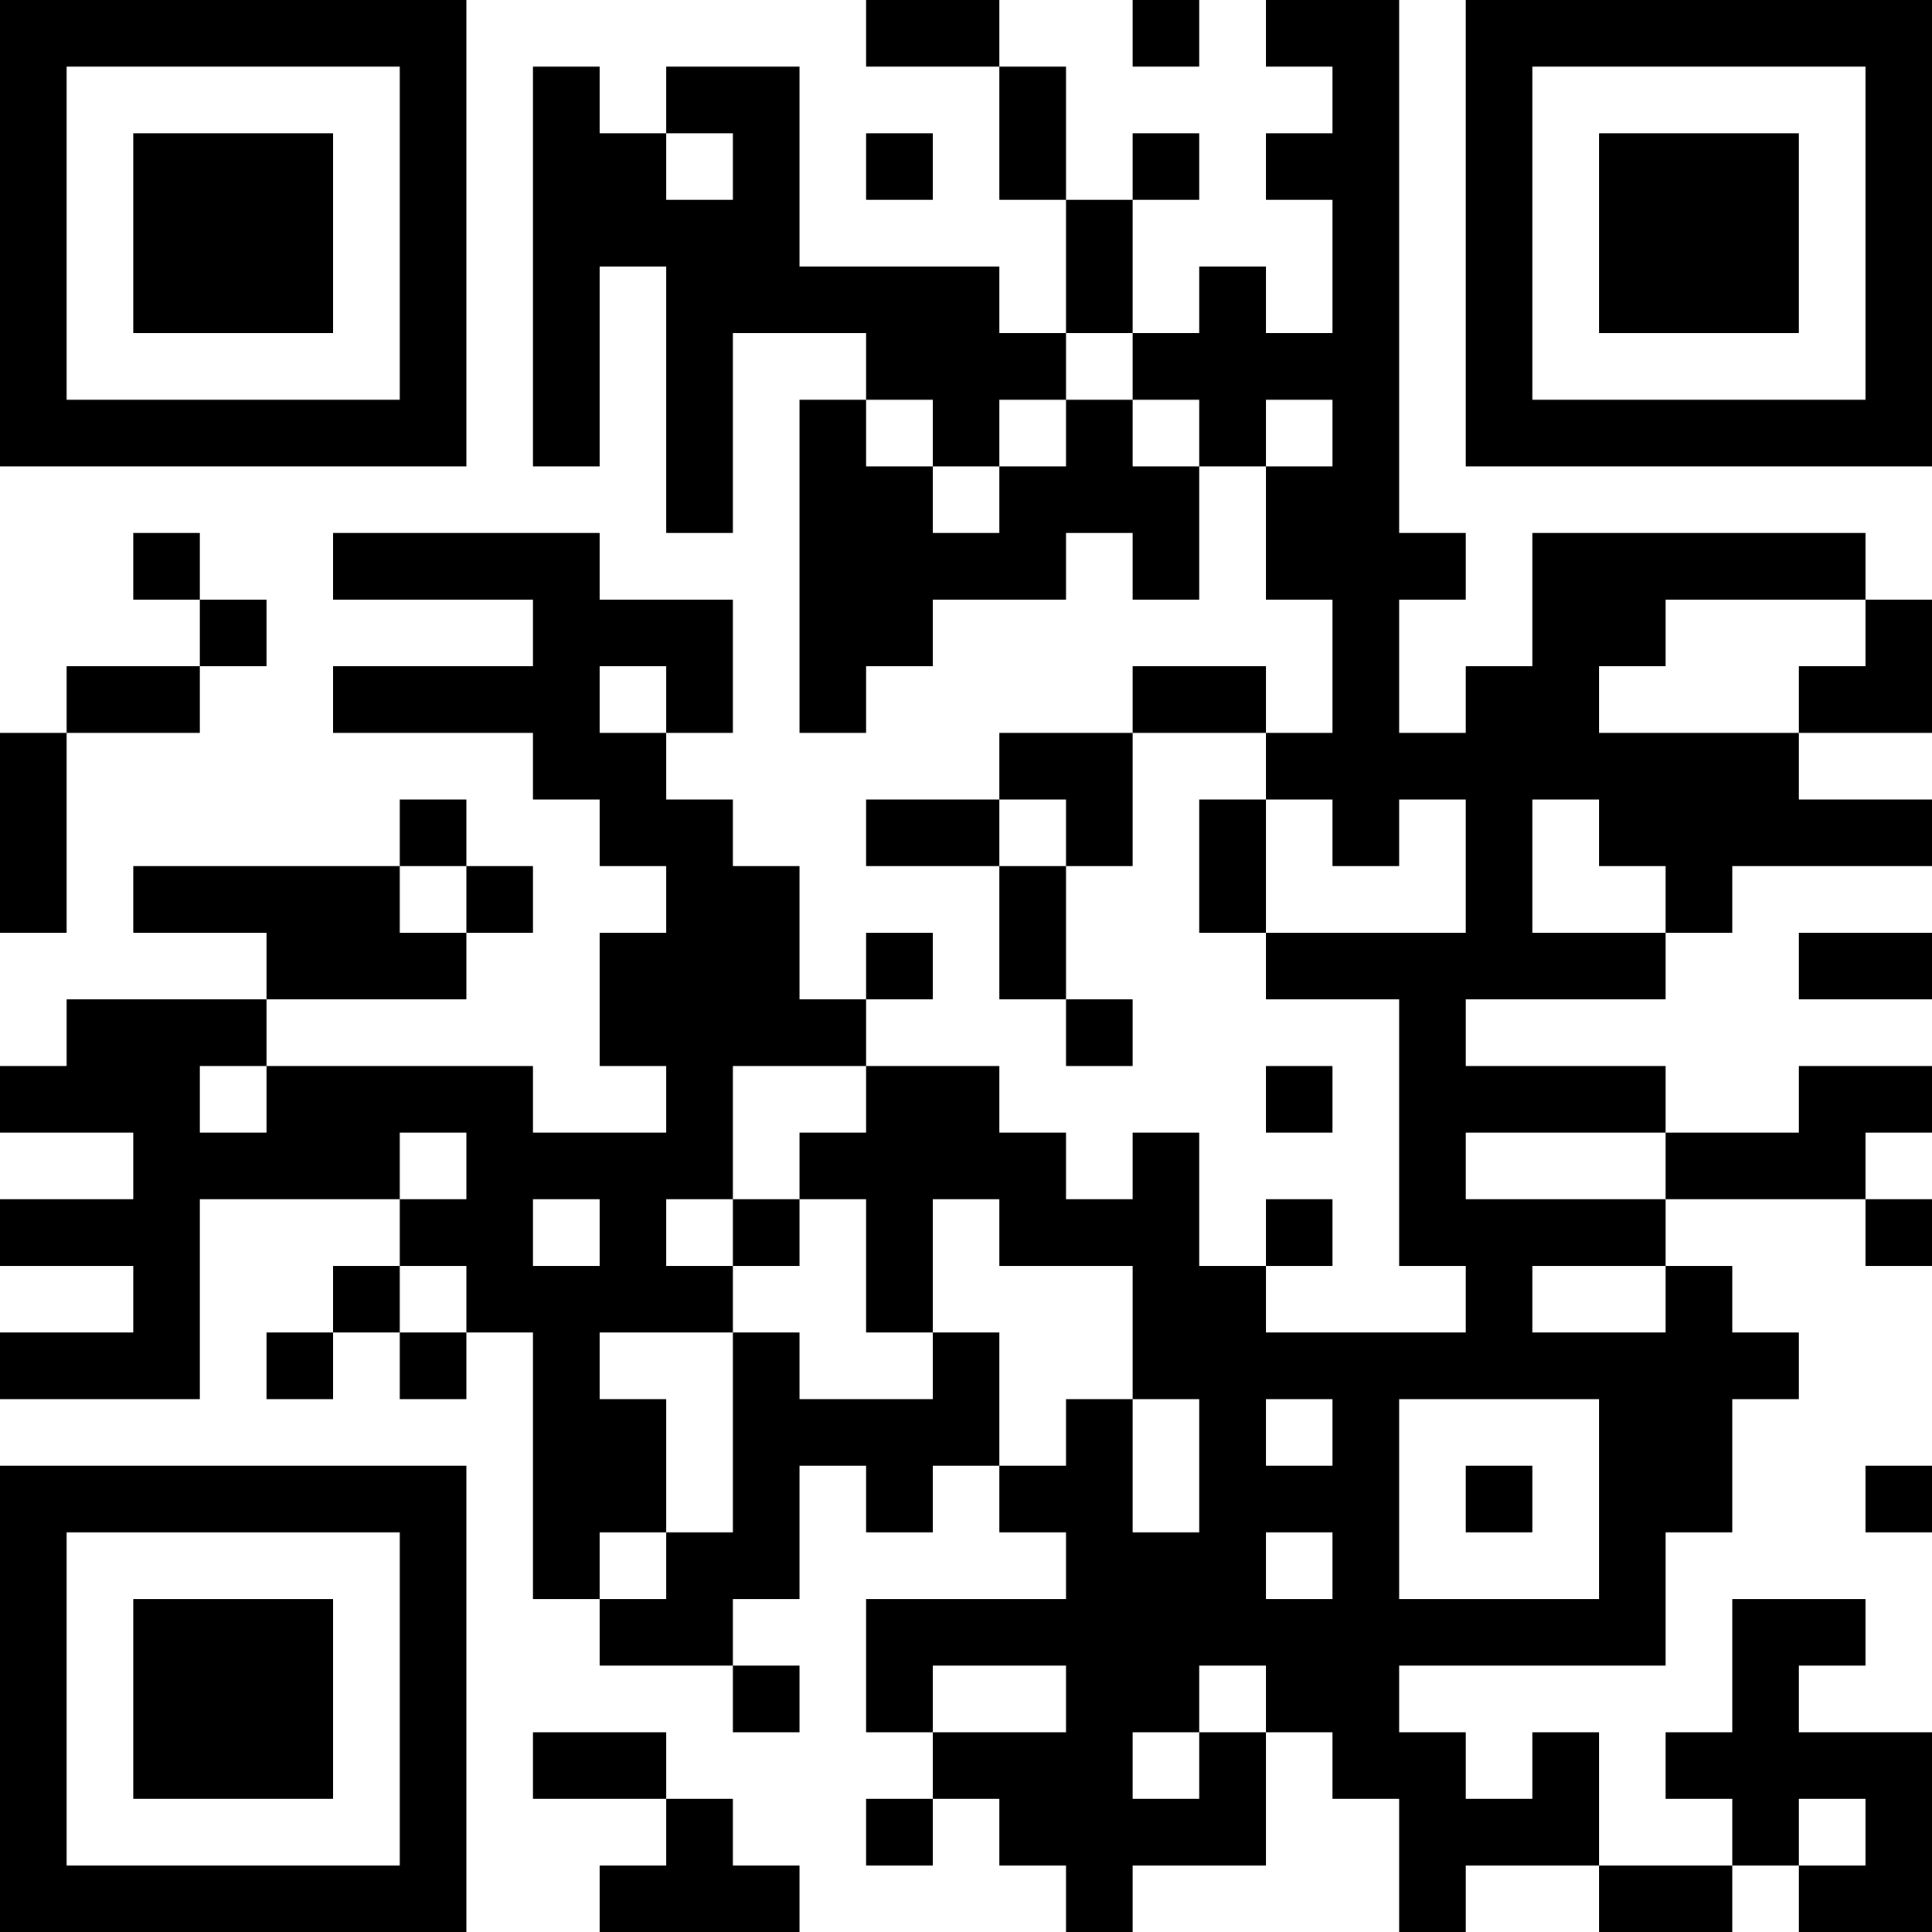 <?xml version="1.0" encoding="UTF-8"?>
<svg xmlns="http://www.w3.org/2000/svg" version="1.1" width="200" height="200" viewBox="0 0 200 200"><rect x="0" y="0" width="200" height="200" fill="#ffffff"/><g transform="scale(6.897)"><g transform="translate(0,0)"><path fill-rule="evenodd" d="M13 0L13 1L15 1L15 3L16 3L16 5L15 5L15 4L12 4L12 1L10 1L10 2L9 2L9 1L8 1L8 7L9 7L9 4L10 4L10 8L11 8L11 5L13 5L13 6L12 6L12 11L13 11L13 10L14 10L14 9L16 9L16 8L17 8L17 9L18 9L18 7L19 7L19 9L20 9L20 11L19 11L19 10L17 10L17 11L15 11L15 12L13 12L13 13L15 13L15 15L16 15L16 16L17 16L17 15L16 15L16 13L17 13L17 11L19 11L19 12L18 12L18 14L19 14L19 15L21 15L21 19L22 19L22 20L19 20L19 19L20 19L20 18L19 18L19 19L18 19L18 17L17 17L17 18L16 18L16 17L15 17L15 16L13 16L13 15L14 15L14 14L13 14L13 15L12 15L12 13L11 13L11 12L10 12L10 11L11 11L11 9L9 9L9 8L5 8L5 9L8 9L8 10L5 10L5 11L8 11L8 12L9 12L9 13L10 13L10 14L9 14L9 16L10 16L10 17L8 17L8 16L4 16L4 15L7 15L7 14L8 14L8 13L7 13L7 12L6 12L6 13L2 13L2 14L4 14L4 15L1 15L1 16L0 16L0 17L2 17L2 18L0 18L0 19L2 19L2 20L0 20L0 21L3 21L3 18L6 18L6 19L5 19L5 20L4 20L4 21L5 21L5 20L6 20L6 21L7 21L7 20L8 20L8 24L9 24L9 25L11 25L11 26L12 26L12 25L11 25L11 24L12 24L12 22L13 22L13 23L14 23L14 22L15 22L15 23L16 23L16 24L13 24L13 26L14 26L14 27L13 27L13 28L14 28L14 27L15 27L15 28L16 28L16 29L17 29L17 28L19 28L19 26L20 26L20 27L21 27L21 29L22 29L22 28L24 28L24 29L26 29L26 28L27 28L27 29L29 29L29 26L27 26L27 25L28 25L28 24L26 24L26 26L25 26L25 27L26 27L26 28L24 28L24 26L23 26L23 27L22 27L22 26L21 26L21 25L25 25L25 23L26 23L26 21L27 21L27 20L26 20L26 19L25 19L25 18L28 18L28 19L29 19L29 18L28 18L28 17L29 17L29 16L27 16L27 17L25 17L25 16L22 16L22 15L25 15L25 14L26 14L26 13L29 13L29 12L27 12L27 11L29 11L29 9L28 9L28 8L23 8L23 10L22 10L22 11L21 11L21 9L22 9L22 8L21 8L21 0L19 0L19 1L20 1L20 2L19 2L19 3L20 3L20 5L19 5L19 4L18 4L18 5L17 5L17 3L18 3L18 2L17 2L17 3L16 3L16 1L15 1L15 0ZM17 0L17 1L18 1L18 0ZM10 2L10 3L11 3L11 2ZM13 2L13 3L14 3L14 2ZM16 5L16 6L15 6L15 7L14 7L14 6L13 6L13 7L14 7L14 8L15 8L15 7L16 7L16 6L17 6L17 7L18 7L18 6L17 6L17 5ZM19 6L19 7L20 7L20 6ZM2 8L2 9L3 9L3 10L1 10L1 11L0 11L0 14L1 14L1 11L3 11L3 10L4 10L4 9L3 9L3 8ZM25 9L25 10L24 10L24 11L27 11L27 10L28 10L28 9ZM9 10L9 11L10 11L10 10ZM15 12L15 13L16 13L16 12ZM19 12L19 14L22 14L22 12L21 12L21 13L20 13L20 12ZM23 12L23 14L25 14L25 13L24 13L24 12ZM6 13L6 14L7 14L7 13ZM27 14L27 15L29 15L29 14ZM3 16L3 17L4 17L4 16ZM11 16L11 18L10 18L10 19L11 19L11 20L9 20L9 21L10 21L10 23L9 23L9 24L10 24L10 23L11 23L11 20L12 20L12 21L14 21L14 20L15 20L15 22L16 22L16 21L17 21L17 23L18 23L18 21L17 21L17 19L15 19L15 18L14 18L14 20L13 20L13 18L12 18L12 17L13 17L13 16ZM19 16L19 17L20 17L20 16ZM6 17L6 18L7 18L7 17ZM22 17L22 18L25 18L25 17ZM8 18L8 19L9 19L9 18ZM11 18L11 19L12 19L12 18ZM6 19L6 20L7 20L7 19ZM23 19L23 20L25 20L25 19ZM19 21L19 22L20 22L20 21ZM21 21L21 24L24 24L24 21ZM22 22L22 23L23 23L23 22ZM28 22L28 23L29 23L29 22ZM19 23L19 24L20 24L20 23ZM14 25L14 26L16 26L16 25ZM18 25L18 26L17 26L17 27L18 27L18 26L19 26L19 25ZM8 26L8 27L10 27L10 28L9 28L9 29L12 29L12 28L11 28L11 27L10 27L10 26ZM27 27L27 28L28 28L28 27ZM0 0L0 7L7 7L7 0ZM1 1L1 6L6 6L6 1ZM2 2L2 5L5 5L5 2ZM22 0L22 7L29 7L29 0ZM23 1L23 6L28 6L28 1ZM24 2L24 5L27 5L27 2ZM0 22L0 29L7 29L7 22ZM1 23L1 28L6 28L6 23ZM2 24L2 27L5 27L5 24Z" fill="#000000"/></g></g></svg>
